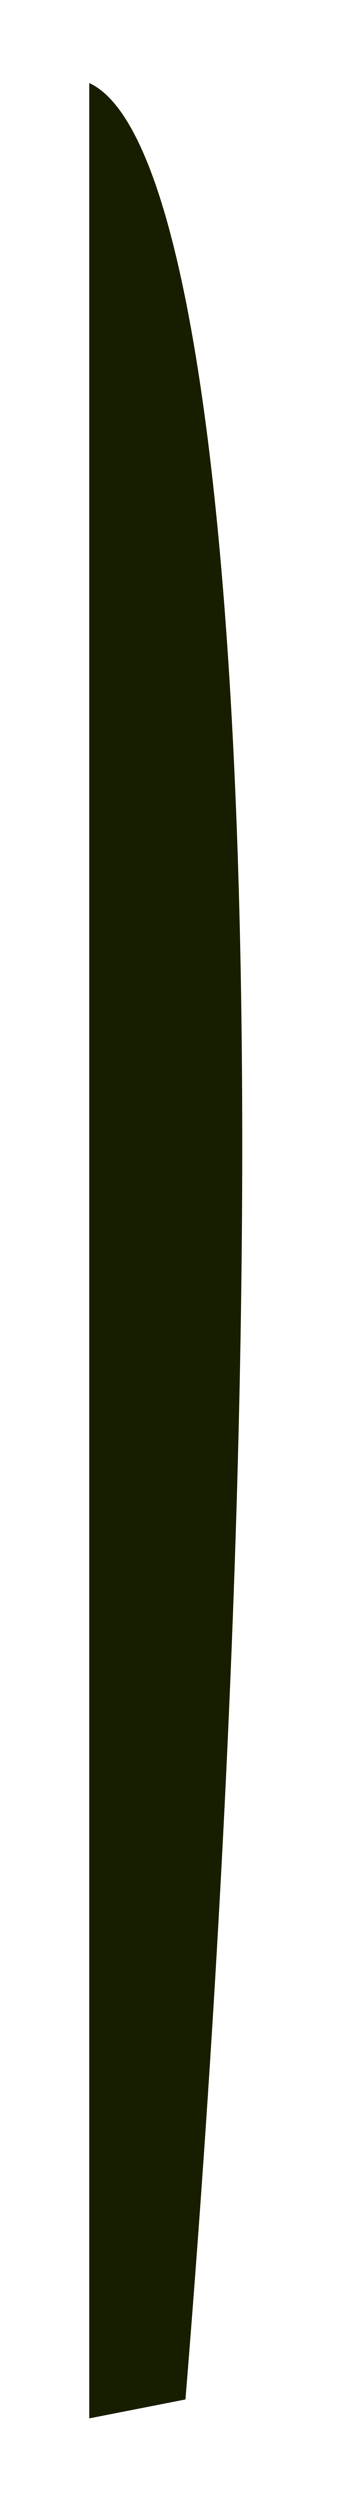 <?xml version="1.0" encoding="UTF-8" standalone="no"?><svg width='2' height='14' viewBox='0 0 2 14' fill='none' xmlns='http://www.w3.org/2000/svg'>
<path d='M0.5 13.547V0.465C1.345 0.851 1.643 6.01 1.039 13.437L0.5 13.543V13.547Z' fill='#171E00'/>
</svg>
